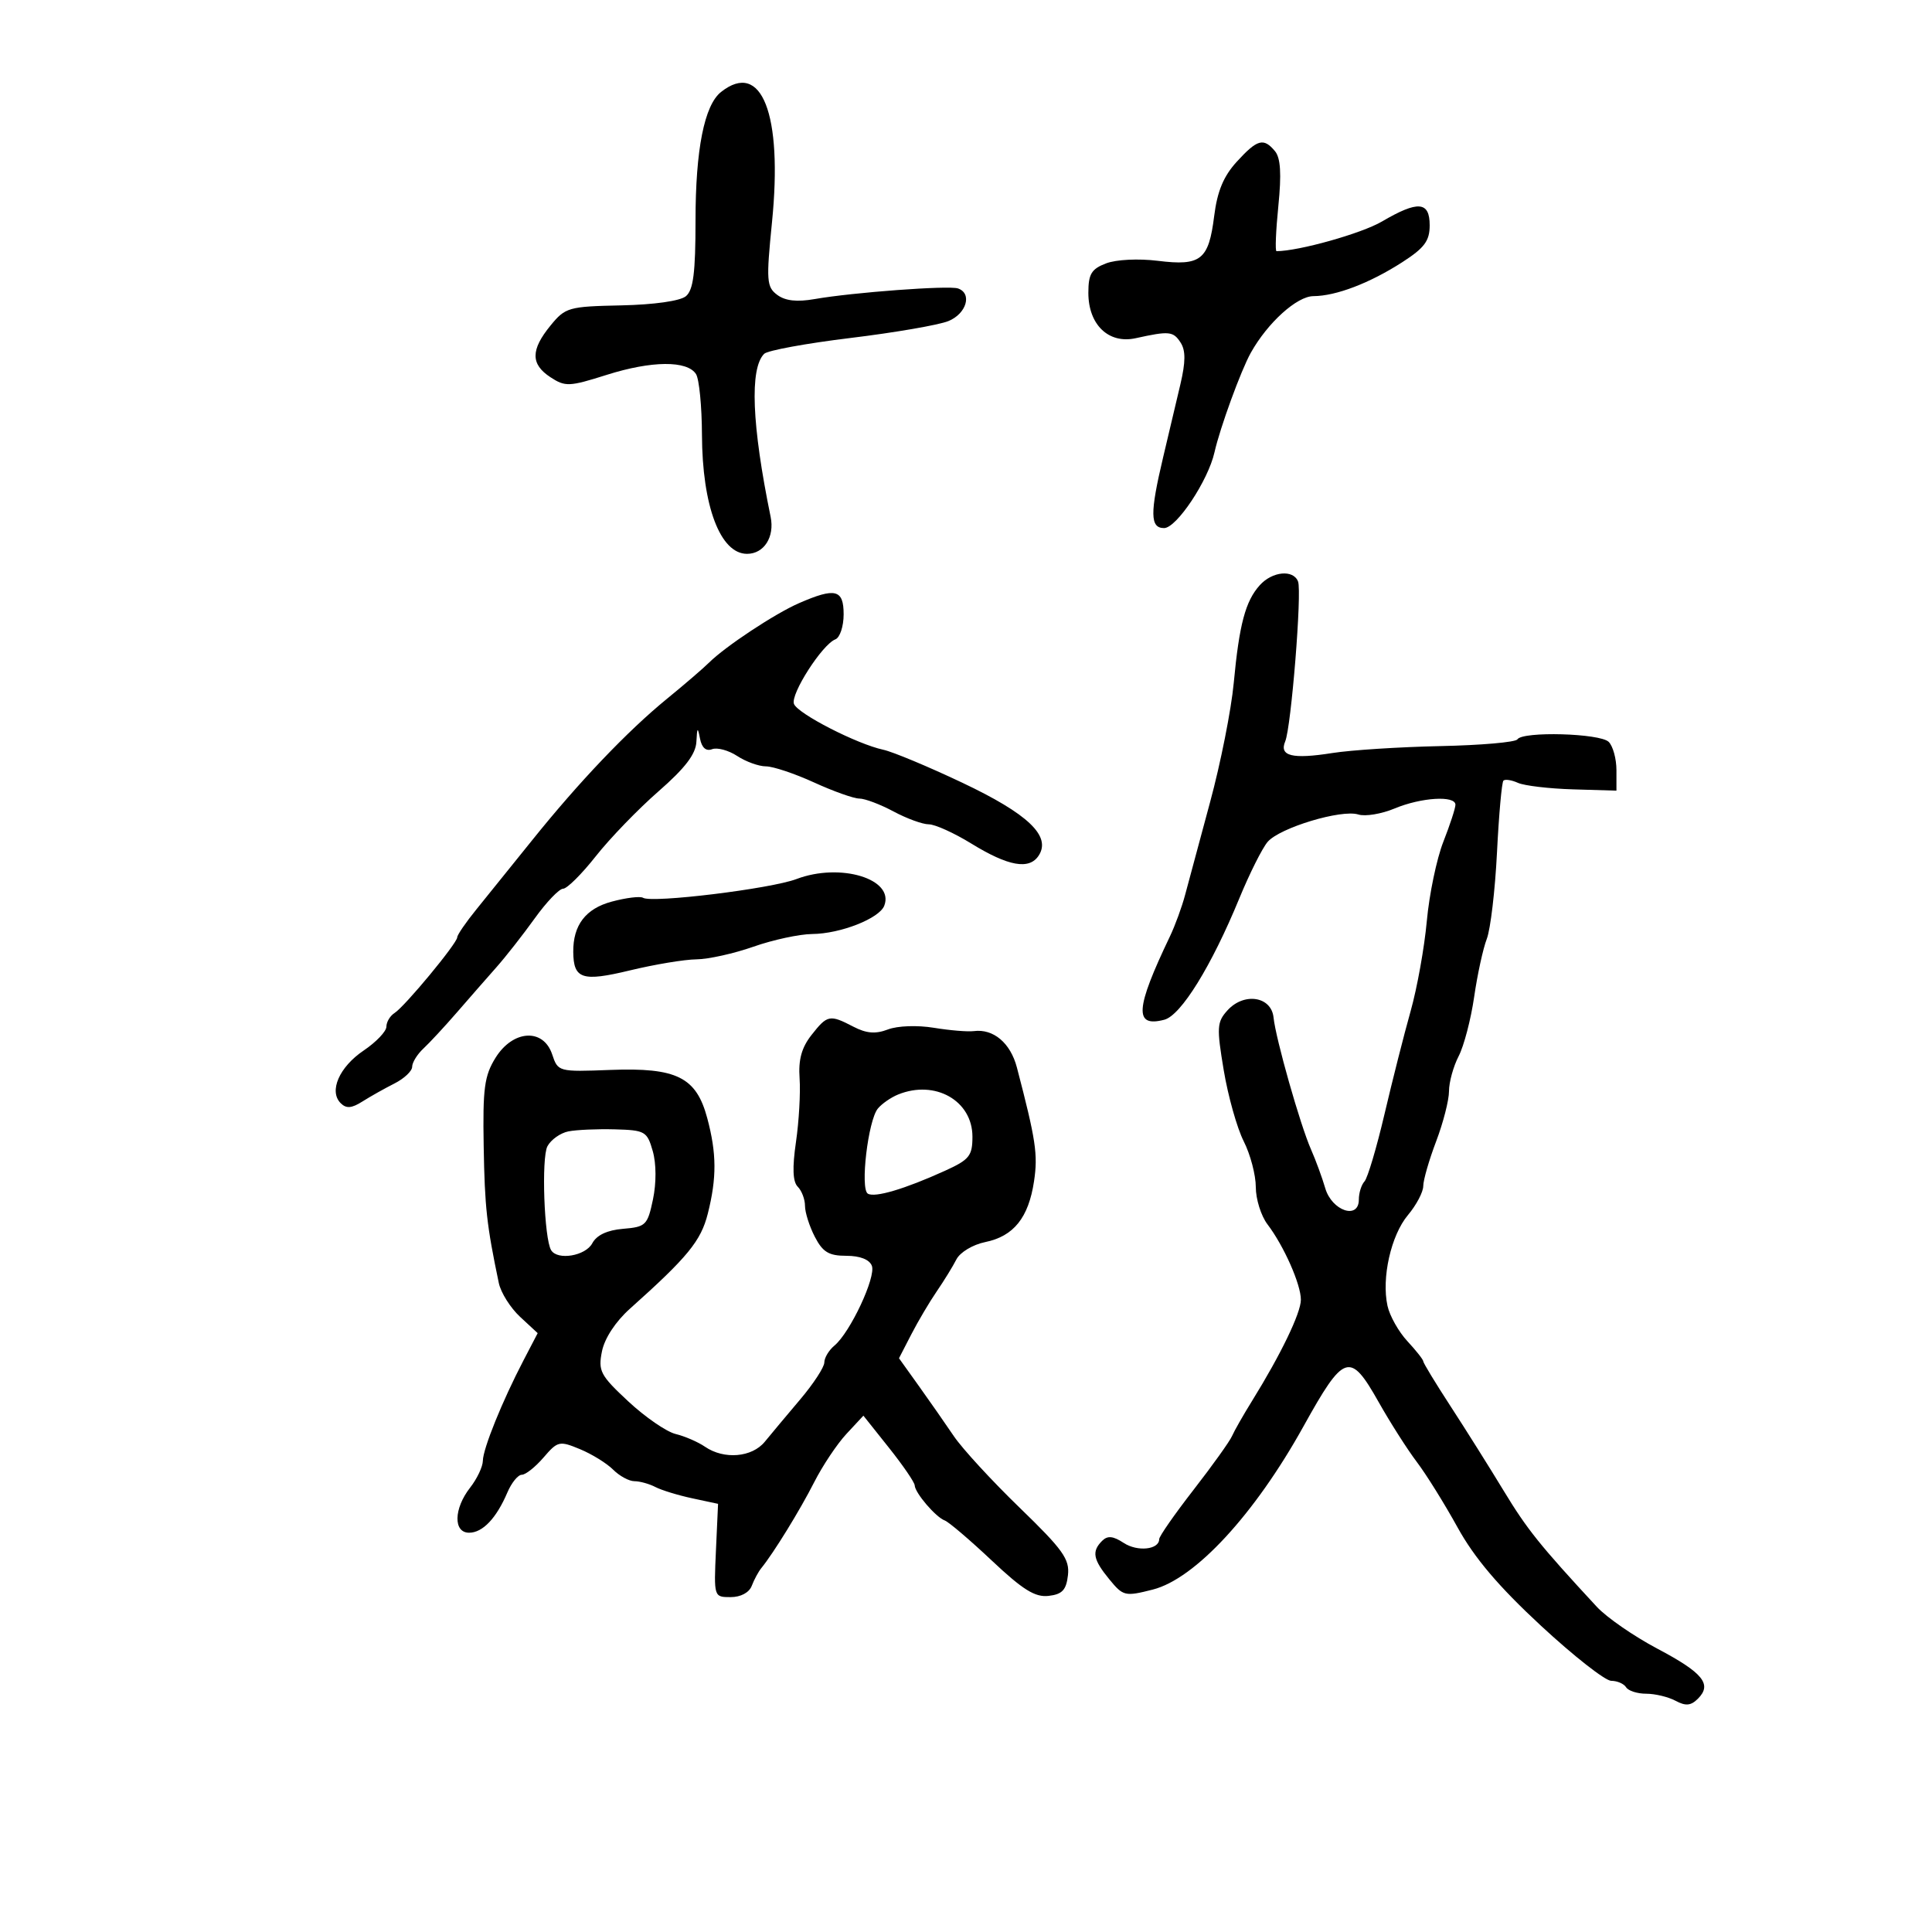 <svg xmlns="http://www.w3.org/2000/svg" width="300" height="300" viewBox="0 0 300 300" version="1.1">
	<path d="M 111.961 14.282 C 109.368 16.333, 108 23.230, 108 34.244 C 108 42.358, 107.659 45.038, 106.503 45.998 C 105.612 46.737, 101.542 47.313, 96.451 47.419 C 88.284 47.590, 87.786 47.732, 85.484 50.549 C 82.390 54.335, 82.386 56.552, 85.471 58.573 C 87.770 60.079, 88.381 60.053, 94.221 58.205 C 101.190 55.999, 106.725 55.955, 108.080 58.095 C 108.569 58.868, 108.983 63.100, 109 67.500 C 109.042 78.594, 111.844 86, 116 86 C 118.634 86, 120.304 83.382, 119.664 80.259 C 116.735 65.972, 116.388 57.212, 118.662 54.938 C 119.181 54.419, 125.207 53.314, 132.053 52.482 C 138.899 51.650, 145.738 50.472, 147.250 49.863 C 150.074 48.728, 151.010 45.558, 148.750 44.788 C 147.310 44.297, 132.422 45.402, 126.500 46.439 C 123.750 46.921, 121.935 46.718, 120.690 45.790 C 119.032 44.553, 118.964 43.604, 119.878 34.470 C 121.557 17.689, 118.264 9.294, 111.961 14.282 M 192.045 25.112 C 189.989 27.363, 189.019 29.695, 188.538 33.542 C 187.685 40.371, 186.483 41.328, 179.803 40.501 C 176.776 40.127, 173.320 40.297, 171.750 40.898 C 169.469 41.771, 169 42.552, 169 45.475 C 169 50.429, 172.148 53.442, 176.354 52.515 C 181.554 51.369, 182.177 51.429, 183.321 53.193 C 184.119 54.425, 184.110 56.196, 183.286 59.693 C 182.663 62.337, 181.459 67.425, 180.612 71 C 178.546 79.709, 178.577 82, 180.757 82 C 182.694 82, 187.596 74.631, 188.584 70.234 C 189.437 66.438, 192.697 57.506, 194.228 54.772 C 196.840 50.107, 201.382 46, 203.946 45.985 C 207.461 45.964, 212.694 43.965, 217.750 40.710 C 221.191 38.495, 222 37.406, 222 34.987 C 222 31.256, 220.188 31.114, 214.569 34.407 C 211.410 36.258, 201.647 39, 198.215 39 C 197.985 39, 198.114 35.840, 198.502 31.977 C 199.003 26.989, 198.852 24.527, 197.981 23.477 C 196.214 21.348, 195.236 21.618, 192.045 25.112 M 195.625 90.862 C 193.392 93.330, 192.427 96.950, 191.573 106.069 C 191.183 110.228, 189.529 118.552, 187.898 124.566 C 186.267 130.580, 184.528 137.037, 184.034 138.917 C 183.540 140.796, 182.471 143.721, 181.660 145.417 C 176.272 156.675, 176.077 159.577, 180.791 158.344 C 183.386 157.666, 188.112 150.021, 192.441 139.500 C 194.025 135.650, 196.003 131.702, 196.837 130.727 C 198.709 128.536, 208.295 125.642, 210.921 126.475 C 211.984 126.812, 214.516 126.393, 216.549 125.544 C 220.683 123.817, 226 123.490, 226 124.963 C 226 125.493, 225.154 128.080, 224.120 130.713 C 223.086 133.346, 221.933 138.875, 221.557 143 C 221.181 147.125, 220.050 153.425, 219.043 157 C 218.036 160.575, 216.209 167.775, 214.984 173 C 213.759 178.225, 212.361 182.928, 211.878 183.450 C 211.395 183.973, 211 185.241, 211 186.270 C 211 189.444, 206.809 188.023, 205.782 184.500 C 205.300 182.850, 204.310 180.150, 203.580 178.500 C 201.902 174.704, 198.095 161.303, 197.756 158 C 197.419 154.711, 193.167 154.053, 190.597 156.892 C 188.960 158.702, 188.908 159.533, 190.021 166.190 C 190.693 170.210, 192.088 175.170, 193.121 177.210 C 194.155 179.251, 195 182.453, 195 184.325 C 195 186.198, 195.816 188.803, 196.814 190.115 C 199.356 193.457, 202 199.424, 202 201.819 C 202 203.874, 198.897 210.308, 194.438 217.500 C 193.074 219.700, 191.663 222.175, 191.303 223 C 190.942 223.825, 188.252 227.584, 185.324 231.352 C 182.396 235.121, 180 238.560, 180 238.995 C 180 240.629, 176.636 240.991, 174.494 239.588 C 172.835 238.501, 171.981 238.419, 171.135 239.265 C 169.493 240.907, 169.727 242.155, 172.255 245.236 C 174.410 247.861, 174.681 247.926, 179 246.829 C 185.578 245.158, 194.810 235.163, 202.395 221.500 C 208.718 210.111, 209.621 209.817, 214.067 217.697 C 215.867 220.889, 218.535 225.075, 219.994 227 C 221.454 228.925, 224.305 233.504, 226.331 237.175 C 228.945 241.913, 232.695 246.337, 239.257 252.422 C 244.341 257.137, 249.261 260.996, 250.191 260.997 C 251.121 260.999, 252.160 261.450, 252.500 262 C 252.840 262.550, 254.246 263, 255.625 263 C 257.003 263, 259.054 263.494, 260.182 264.098 C 261.757 264.940, 262.563 264.865, 263.653 263.775 C 265.894 261.534, 264.455 259.760, 257.344 256 C 253.704 254.075, 249.475 251.150, 247.948 249.500 C 239.103 239.944, 237.130 237.485, 233.500 231.499 C 231.300 227.871, 227.588 221.964, 225.250 218.373 C 222.912 214.782, 221 211.634, 221 211.378 C 221 211.122, 219.891 209.716, 218.535 208.254 C 217.179 206.792, 215.792 204.327, 215.451 202.776 C 214.500 198.445, 215.994 191.809, 218.627 188.673 C 219.932 187.119, 221 185.094, 221.001 184.173 C 221.001 183.253, 221.901 180.133, 223.001 177.239 C 224.100 174.346, 225 170.836, 225 169.440 C 225 168.043, 225.673 165.599, 226.496 164.008 C 227.319 162.417, 228.402 158.277, 228.904 154.808 C 229.406 151.338, 230.289 147.283, 230.866 145.796 C 231.443 144.309, 232.156 138.274, 232.451 132.386 C 232.745 126.498, 233.195 121.472, 233.450 121.217 C 233.705 120.962, 234.721 121.117, 235.707 121.562 C 236.693 122.006, 240.537 122.460, 244.250 122.571 L 251 122.771 251 119.586 C 251 117.833, 250.460 115.860, 249.800 115.200 C 248.461 113.861, 236.410 113.528, 235.619 114.808 C 235.344 115.252, 229.957 115.723, 223.647 115.854 C 217.337 115.986, 209.787 116.470, 206.869 116.932 C 200.658 117.913, 198.606 117.404, 199.568 115.121 C 200.496 112.916, 202.182 91.917, 201.561 90.298 C 200.833 88.402, 197.570 88.713, 195.625 90.862 M 124.068 93.659 C 120.318 95.293, 112.634 100.373, 110.084 102.904 C 109.200 103.782, 106.271 106.300, 103.575 108.500 C 97.441 113.505, 89.886 121.432, 82.608 130.500 C 79.518 134.350, 75.642 139.157, 73.995 141.183 C 72.348 143.208, 71 145.171, 71 145.544 C 71 146.458, 62.855 156.294, 61.264 157.300 C 60.569 157.740, 60 158.694, 60 159.421 C 60 160.148, 58.414 161.813, 56.475 163.121 C 52.681 165.681, 51.038 169.438, 52.898 171.298 C 53.767 172.167, 54.596 172.104, 56.275 171.041 C 57.499 170.266, 59.737 169.007, 61.250 168.243 C 62.763 167.479, 64 166.311, 64 165.649 C 64 164.987, 64.787 163.711, 65.750 162.815 C 66.713 161.919, 69.075 159.369, 71 157.148 C 72.925 154.927, 75.674 151.785, 77.109 150.165 C 78.544 148.545, 81.208 145.145, 83.029 142.610 C 84.849 140.074, 86.834 138, 87.439 138 C 88.044 138, 90.331 135.727, 92.520 132.950 C 94.709 130.172, 99.088 125.641, 102.250 122.881 C 106.382 119.275, 108.038 117.108, 108.136 115.181 C 108.252 112.907, 108.337 112.833, 108.698 114.695 C 108.974 116.114, 109.636 116.693, 110.570 116.335 C 111.365 116.030, 113.121 116.505, 114.473 117.390 C 115.824 118.276, 117.832 119, 118.935 119 C 120.038 119, 123.400 120.125, 126.406 121.500 C 129.412 122.875, 132.577 124, 133.440 124 C 134.302 124, 136.686 124.900, 138.739 126 C 140.791 127.100, 143.258 128, 144.220 128 C 145.183 128, 148.151 129.342, 150.816 130.982 C 156.574 134.525, 159.824 135.105, 161.290 132.851 C 163.258 129.825, 159.644 126.380, 149.415 121.536 C 144.141 119.038, 138.627 116.737, 137.163 116.421 C 133.058 115.538, 123.871 110.827, 123.287 109.305 C 122.711 107.806, 127.676 100.061, 129.715 99.279 C 130.422 99.008, 131 97.259, 131 95.393 C 131 91.520, 129.715 91.198, 124.068 93.659 M 123.683 136.496 C 119.678 138.013, 101.240 140.266, 99.852 139.409 C 99.409 139.135, 97.216 139.403, 94.979 140.006 C 90.936 141.094, 88.978 143.659, 89.015 147.815 C 89.054 152.031, 90.404 152.471, 97.815 150.683 C 101.649 149.757, 106.297 148.985, 108.143 148.967 C 109.989 148.949, 113.975 148.064, 117 147 C 120.025 145.936, 124.133 145.051, 126.128 145.033 C 130.509 144.993, 136.549 142.618, 137.310 140.634 C 138.905 136.478, 130.485 133.921, 123.683 136.496 M 126.011 160.713 C 124.470 162.673, 123.956 164.546, 124.161 167.463 C 124.317 169.683, 124.064 174.121, 123.598 177.325 C 123.012 181.352, 123.098 183.498, 123.875 184.275 C 124.494 184.894, 125 186.232, 125 187.250 C 125 188.267, 125.687 190.427, 126.526 192.050 C 127.757 194.431, 128.701 195, 131.419 195 C 133.542 195, 135.006 195.574, 135.382 196.554 C 136.051 198.297, 132.010 206.917, 129.578 208.935 C 128.710 209.656, 128 210.837, 128 211.562 C 128 212.286, 126.313 214.872, 124.250 217.308 C 122.188 219.745, 119.717 222.697, 118.760 223.869 C 116.766 226.311, 112.430 226.675, 109.473 224.649 C 108.388 223.906, 106.335 223.016, 104.912 222.671 C 103.489 222.326, 100.182 220.048, 97.563 217.610 C 93.212 213.557, 92.860 212.889, 93.472 209.838 C 93.879 207.811, 95.587 205.208, 97.821 203.211 C 106.790 195.194, 108.840 192.691, 109.906 188.458 C 111.309 182.886, 111.288 179.105, 109.822 173.625 C 108.119 167.259, 105.083 165.748, 94.777 166.138 C 86.708 166.444, 86.642 166.427, 85.741 163.723 C 84.373 159.620, 79.654 159.903, 76.947 164.250 C 75.212 167.036, 74.950 168.998, 75.106 178 C 75.271 187.502, 75.573 190.234, 77.454 199.220 C 77.767 200.716, 79.253 203.081, 80.757 204.476 L 83.491 207.011 81.280 211.255 C 77.980 217.590, 75.003 224.948, 74.978 226.833 C 74.966 227.750, 74.076 229.625, 73 231 C 70.450 234.260, 70.367 238, 72.845 238 C 74.946 238, 77.078 235.757, 78.785 231.750 C 79.430 230.238, 80.438 229, 81.027 229 C 81.615 229, 83.134 227.793, 84.403 226.318 C 86.601 223.762, 86.866 223.702, 90.062 225.026 C 91.906 225.789, 94.221 227.221, 95.207 228.207 C 96.193 229.193, 97.681 230, 98.514 230 C 99.346 230, 100.809 230.406, 101.764 230.902 C 102.719 231.398, 105.300 232.189, 107.500 232.659 L 111.500 233.515 111.171 240.758 C 110.843 247.982, 110.849 248, 113.452 248 C 115.017 248, 116.330 247.299, 116.731 246.250 C 117.098 245.287, 117.766 244.050, 118.214 243.500 C 120.124 241.155, 124.218 234.505, 126.418 230.173 C 127.723 227.603, 129.978 224.223, 131.429 222.662 L 134.068 219.824 138.034 224.805 C 140.215 227.545, 142.015 230.172, 142.033 230.643 C 142.079 231.816, 145.312 235.597, 146.695 236.095 C 147.314 236.318, 150.595 239.114, 153.988 242.309 C 158.828 246.868, 160.731 248.051, 162.828 247.809 C 164.944 247.564, 165.569 246.896, 165.831 244.598 C 166.115 242.107, 165.053 240.622, 158.331 234.116 C 154.024 229.947, 149.430 224.953, 148.121 223.018 C 146.813 221.083, 144.359 217.567, 142.669 215.204 L 139.595 210.908 141.505 207.204 C 142.556 205.167, 144.335 202.159, 145.458 200.521 C 146.581 198.882, 147.955 196.650, 148.510 195.560 C 149.073 194.456, 151.056 193.264, 152.986 192.869 C 157.406 191.965, 159.715 189.086, 160.564 183.419 C 161.187 179.270, 160.847 177.017, 157.906 165.766 C 156.908 161.949, 154.262 159.714, 151.211 160.110 C 150.270 160.232, 147.475 159.999, 145 159.593 C 142.443 159.173, 139.370 159.284, 137.882 159.852 C 135.954 160.587, 134.542 160.475, 132.518 159.425 C 128.827 157.510, 128.476 157.579, 126.011 160.713 M 139.465 169.952 C 138.346 170.405, 136.927 171.389, 136.312 172.138 C 134.793 173.986, 133.541 184.598, 134.753 185.348 C 135.834 186.016, 140.493 184.634, 146.750 181.791 C 150.523 180.077, 151 179.483, 151 176.502 C 151 170.912, 145.209 167.623, 139.465 169.952 M 88.248 175.684 C 87.009 175.935, 85.550 176.972, 85.006 177.990 C 84.047 179.780, 84.497 192.378, 85.582 194.133 C 86.583 195.752, 90.917 195.023, 91.968 193.060 C 92.651 191.783, 94.287 191.014, 96.753 190.810 C 100.281 190.518, 100.552 190.252, 101.393 186.245 C 101.928 183.696, 101.915 180.688, 101.360 178.745 C 100.484 175.673, 100.170 175.493, 95.467 175.364 C 92.735 175.290, 89.487 175.434, 88.248 175.684" stroke="none" fill="black" fill-rule="evenodd"/>
</svg>